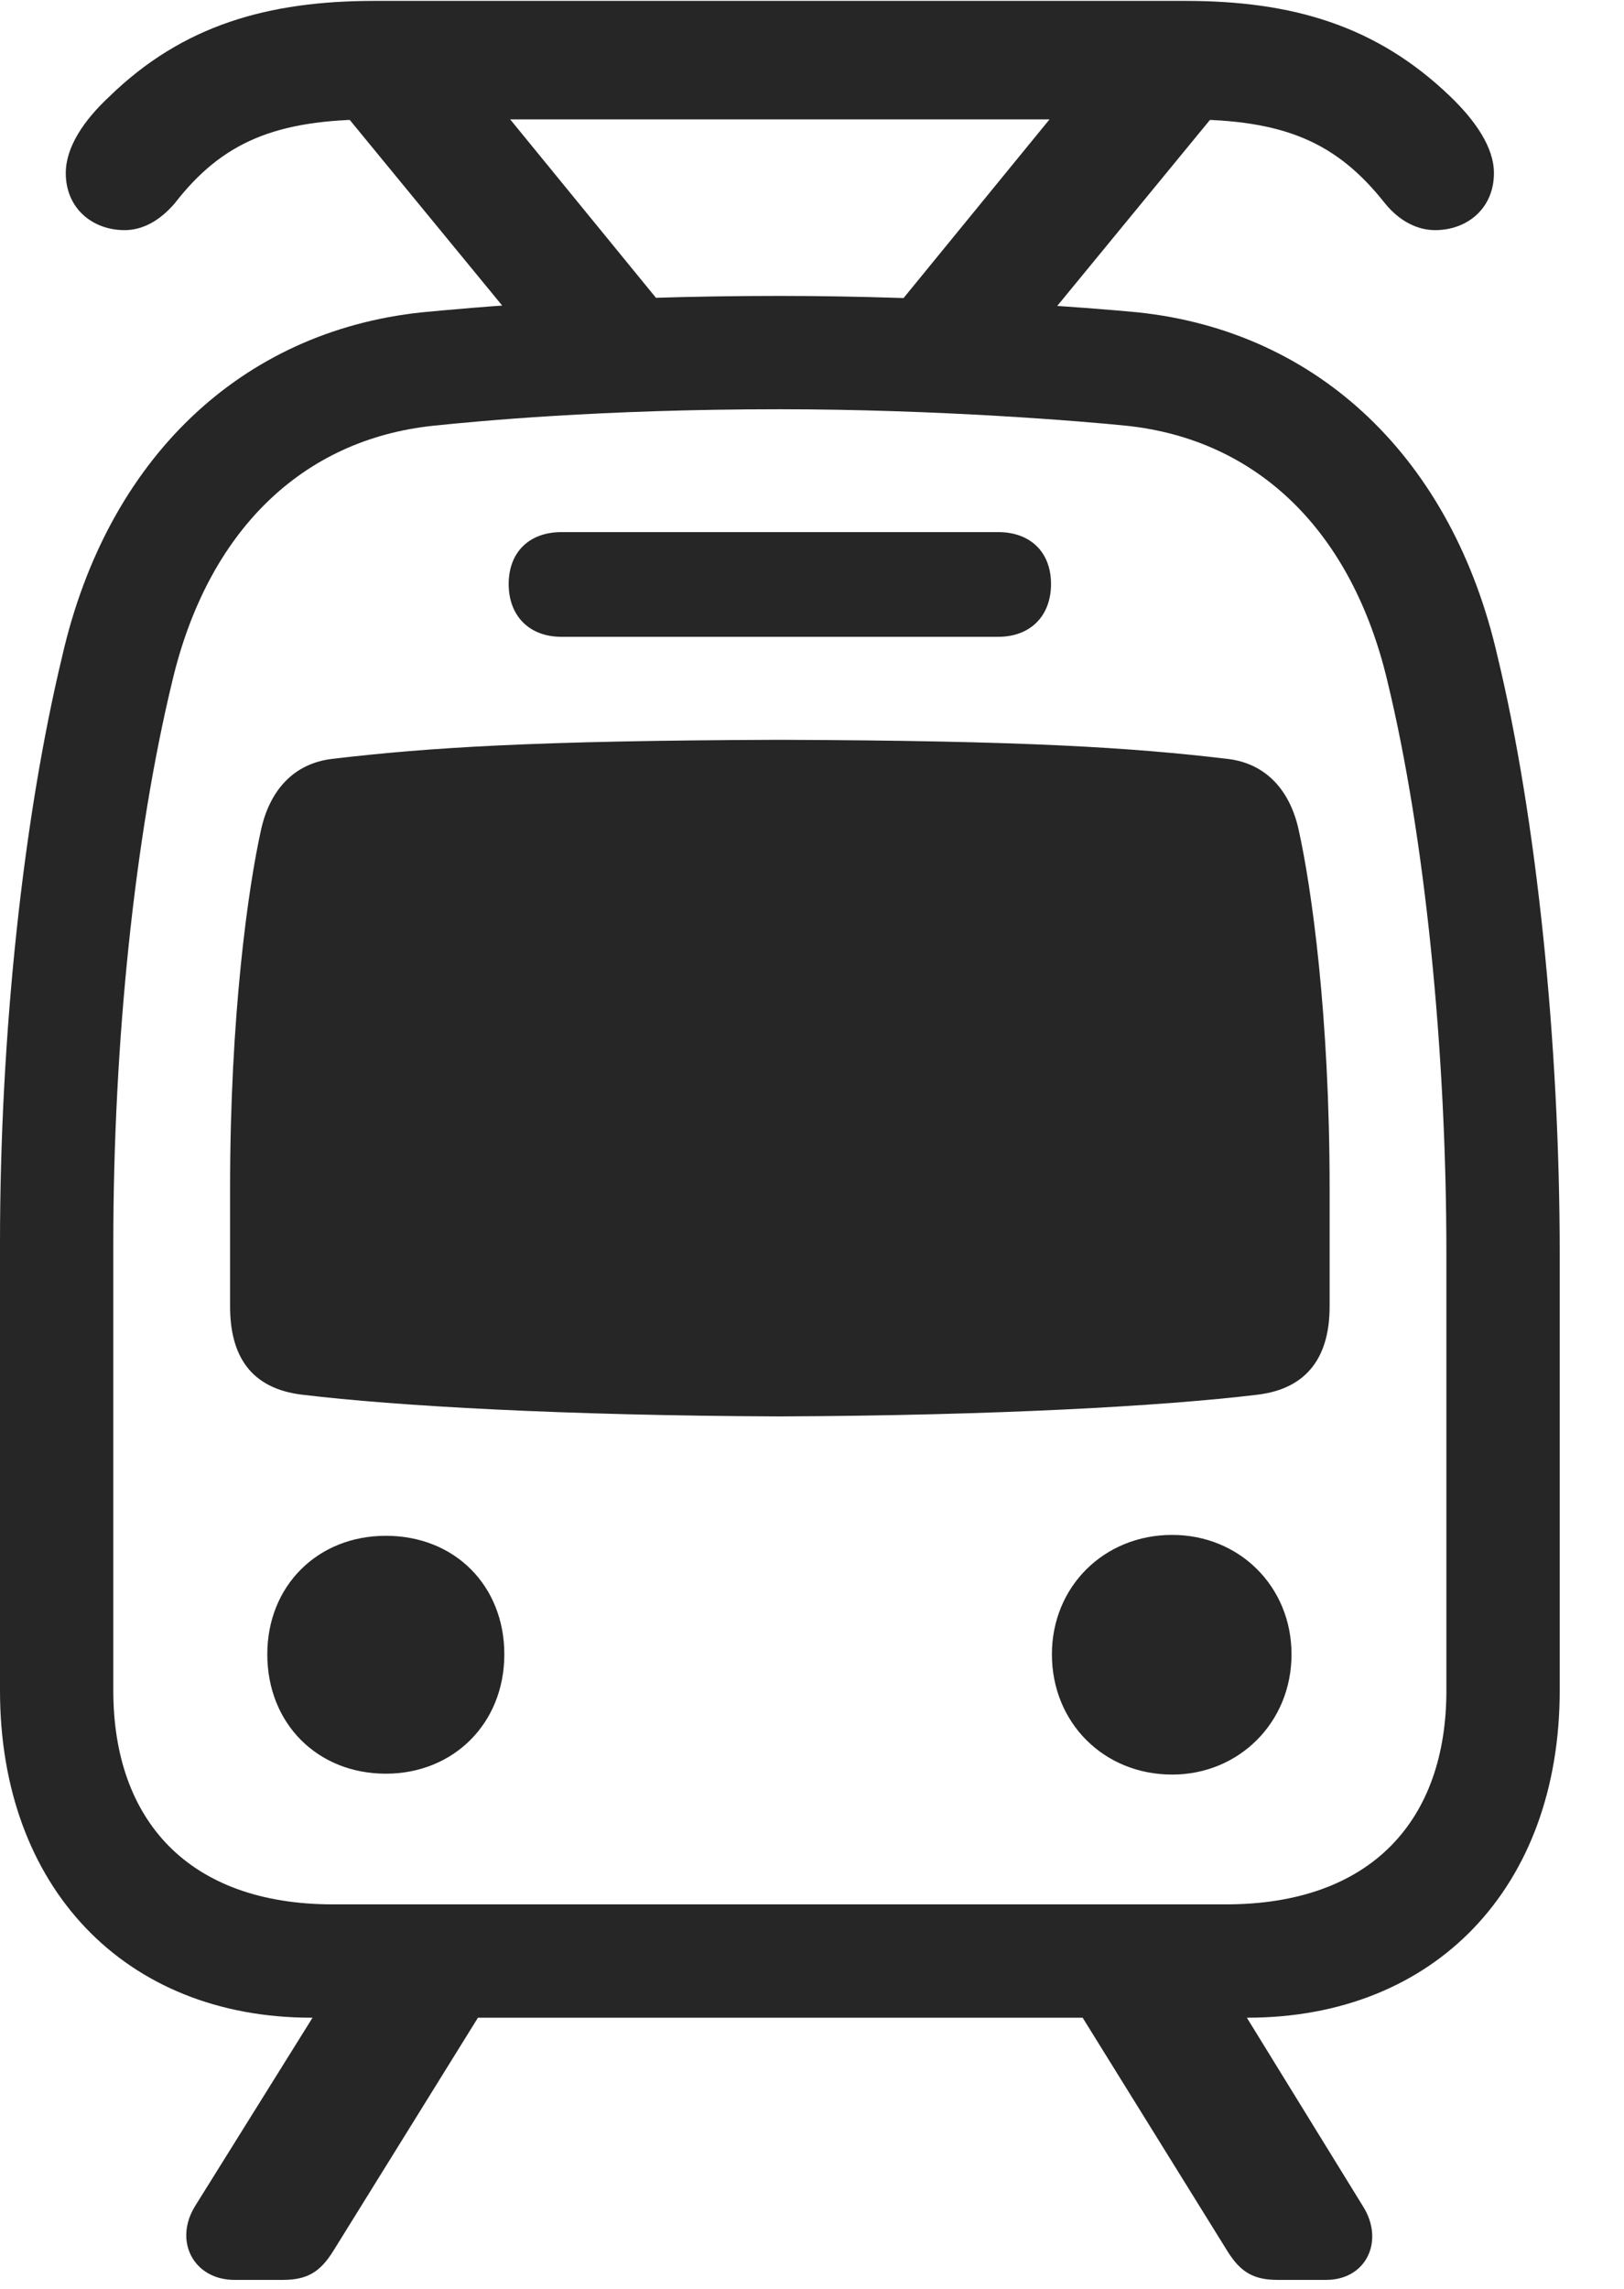 <svg width="22" height="31" viewBox="0 0 22 31" fill="none" xmlns="http://www.w3.org/2000/svg">
<g clip-path="url(#clip0_2152_15226)">
<path d="M4.219 27.328H16.898C19.441 27.328 21.129 25.559 21.129 22.898V16.98C21.129 14.109 20.812 11.062 20.285 8.883C19.676 6.223 17.871 4.488 15.41 4.23C14.801 4.172 12.773 4.008 10.559 4.008C8.074 4.008 6.328 4.172 5.719 4.23C3.258 4.488 1.453 6.223 0.844 8.883C0.316 11.074 0 13.992 0 16.84V22.898C0 25.559 1.688 27.328 4.219 27.328ZM4.512 25.793C2.543 25.793 1.535 24.645 1.535 22.898V16.84C1.535 14.098 1.828 11.32 2.332 9.234C2.812 7.195 4.09 5.953 5.871 5.766C6.445 5.707 8.121 5.543 10.559 5.543C12.715 5.543 14.684 5.707 15.258 5.766C17.039 5.953 18.316 7.195 18.797 9.234C19.301 11.32 19.594 14.215 19.594 16.98V22.898C19.594 24.645 18.586 25.793 16.605 25.793H4.512ZM10.559 19.184C13.512 19.172 15.762 19.043 17.027 18.891C17.73 18.809 18.012 18.352 18.012 17.695V16.09C18.012 13.746 17.766 12.012 17.59 11.227C17.473 10.711 17.156 10.336 16.617 10.277C15.328 10.125 13.898 10.031 10.559 10.02C7.23 10.031 5.801 10.125 4.512 10.277C3.973 10.336 3.656 10.711 3.539 11.227C3.363 12.012 3.117 13.746 3.117 16.09V17.695C3.117 18.352 3.387 18.809 4.102 18.891C5.367 19.043 7.617 19.172 10.559 19.184ZM5.227 24.023C6.141 24.023 6.832 23.344 6.832 22.406C6.832 21.48 6.164 20.801 5.227 20.801C4.301 20.801 3.621 21.48 3.621 22.406C3.621 23.344 4.301 24.023 5.227 24.023ZM15.879 24.035C16.781 24.035 17.496 23.332 17.496 22.406C17.496 21.492 16.793 20.789 15.879 20.789C14.953 20.789 14.25 21.492 14.25 22.406C14.25 23.332 14.953 24.035 15.879 24.035ZM7.605 8.625H13.523C13.957 8.625 14.238 8.344 14.238 7.91C14.238 7.477 13.957 7.207 13.523 7.207H7.605C7.172 7.207 6.891 7.477 6.891 7.91C6.891 8.344 7.172 8.625 7.605 8.625ZM0.891 2.344C0.891 2.824 1.254 3.117 1.688 3.117C1.922 3.117 2.156 3 2.367 2.754C3.012 1.922 3.738 1.617 5.074 1.617H16.055C17.391 1.617 18.105 1.922 18.762 2.754C18.961 3 19.207 3.117 19.441 3.117C19.875 3.117 20.238 2.824 20.238 2.344C20.238 1.992 19.98 1.629 19.652 1.312C18.645 0.34 17.496 0.012 16.055 0.012H5.074C3.633 0.012 2.473 0.34 1.477 1.312C1.137 1.629 0.891 1.992 0.891 2.344ZM9.152 4.359L6.797 1.477H4.617L6.984 4.359H9.152ZM11.977 4.359H14.145L16.512 1.477H14.332L11.977 4.359ZM4.57 26.789L2.648 29.871C2.344 30.352 2.625 30.879 3.176 30.879H3.832C4.16 30.879 4.336 30.773 4.512 30.492L6.809 26.789H4.57ZM14.332 26.789L16.629 30.492C16.805 30.773 16.98 30.879 17.309 30.879H17.965C18.516 30.879 18.762 30.34 18.457 29.871L16.559 26.789H14.332Z" fill="black" fill-opacity="0.85"/>
</g>
<defs>
<clipPath id="clip0_2152_15226">
<rect width="21.129" height="30.879" fill="white"/>
</clipPath>
</defs>
</svg>
